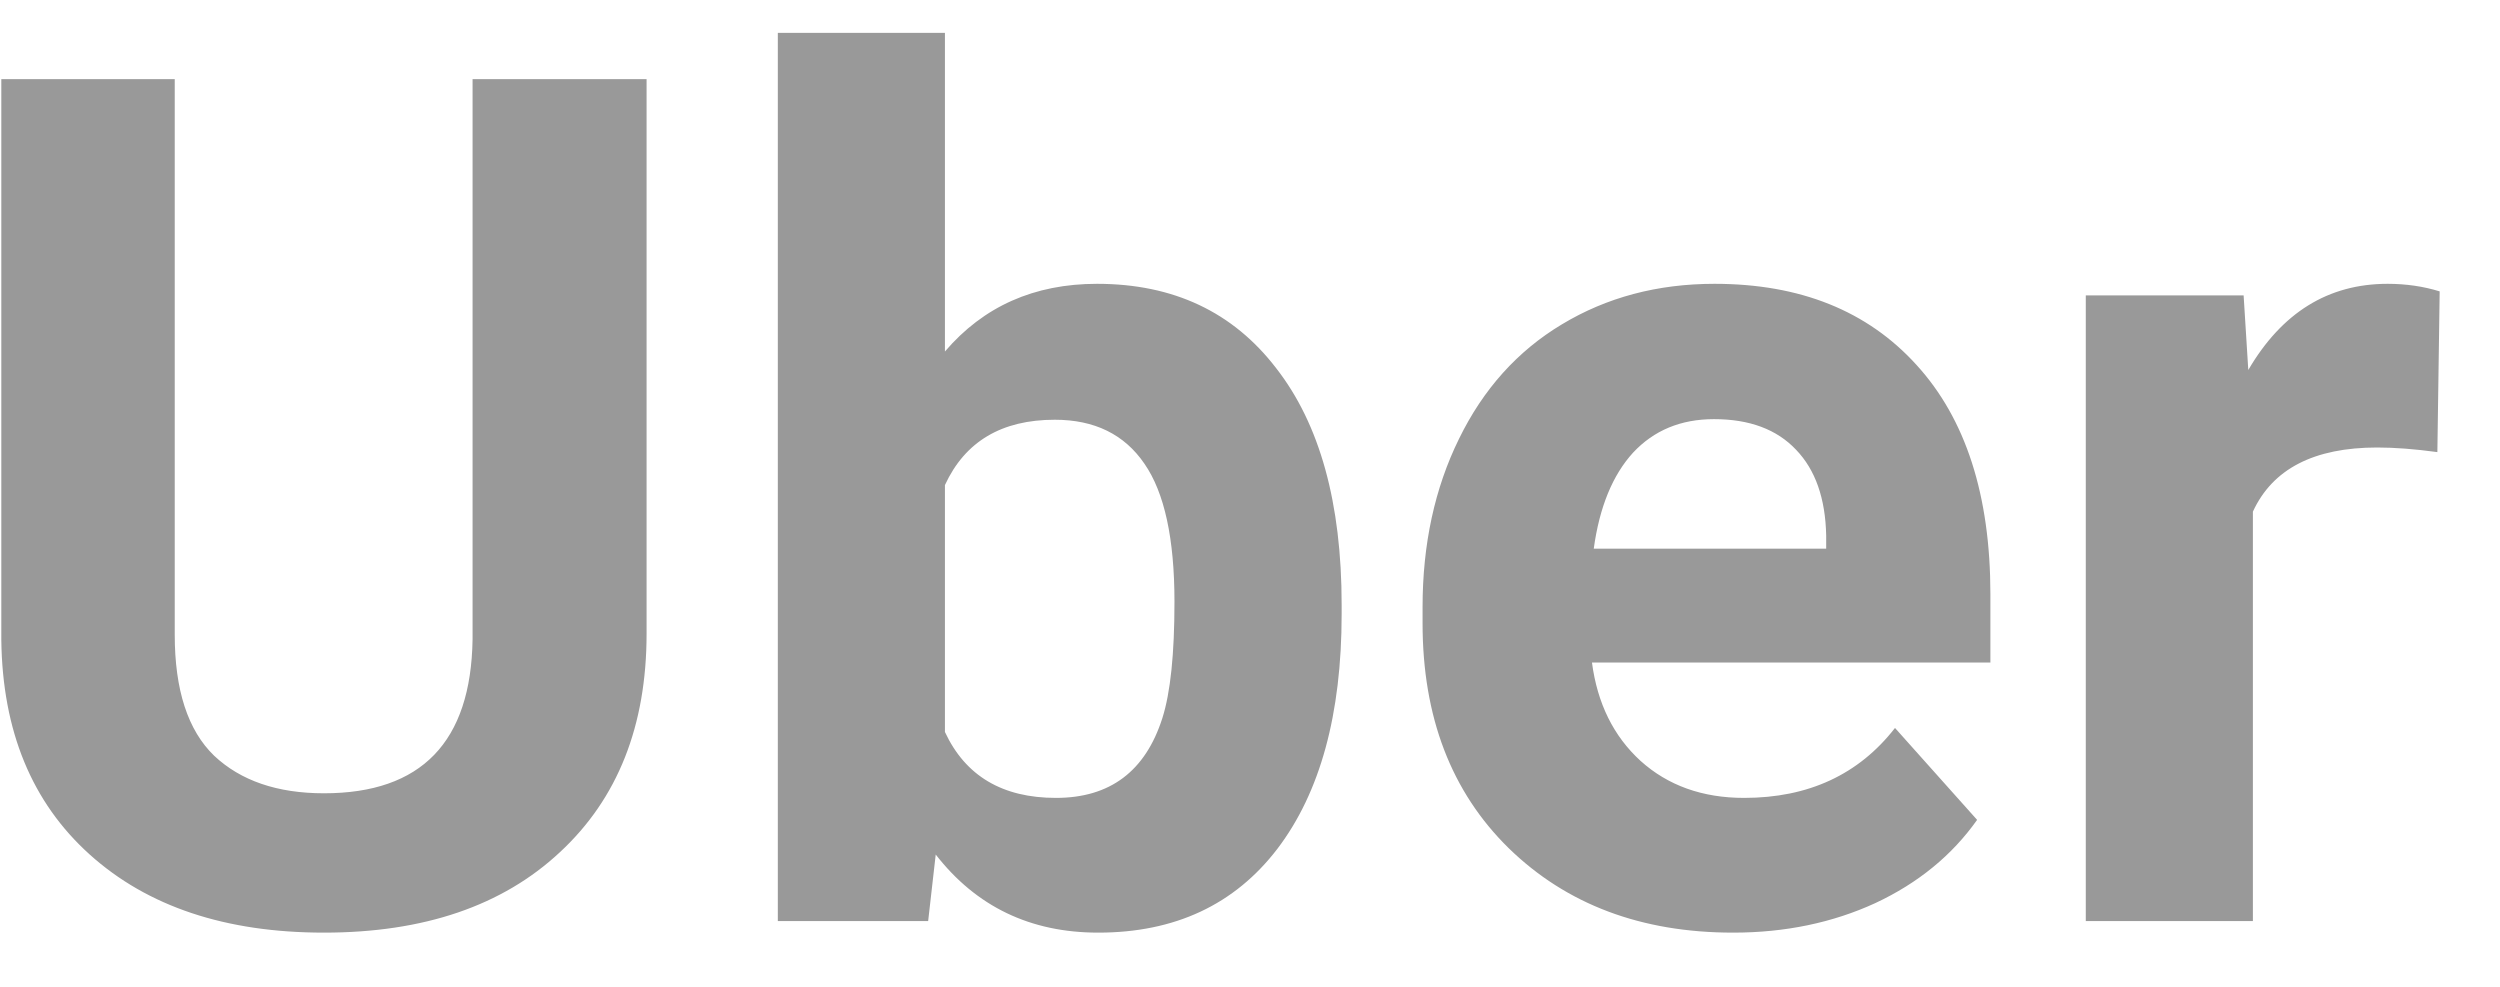 <svg width="38" height="15" viewBox="0 0 38 15" fill="none" xmlns="http://www.w3.org/2000/svg">
<path d="M9.828 1.203V9.632C9.828 11.032 9.389 12.14 8.51 12.954C7.637 13.769 6.441 14.176 4.924 14.176C3.43 14.176 2.243 13.78 1.364 12.989C0.485 12.198 0.037 11.111 0.02 9.729V1.203H2.656V9.649C2.656 10.487 2.855 11.1 3.254 11.486C3.658 11.867 4.215 12.058 4.924 12.058C6.406 12.058 7.159 11.278 7.183 9.72V1.203H9.828ZM20.393 9.333C20.393 10.856 20.067 12.046 19.417 12.901C18.767 13.751 17.858 14.176 16.692 14.176C15.661 14.176 14.838 13.78 14.223 12.989L14.108 14H11.823V0.5H14.363V5.343C14.949 4.657 15.72 4.314 16.675 4.314C17.835 4.314 18.743 4.742 19.399 5.598C20.061 6.447 20.393 7.646 20.393 9.192V9.333ZM17.852 9.148C17.852 8.188 17.7 7.487 17.395 7.048C17.091 6.603 16.637 6.38 16.033 6.38C15.225 6.38 14.668 6.711 14.363 7.373V11.126C14.674 11.794 15.236 12.128 16.051 12.128C16.871 12.128 17.41 11.724 17.668 10.915C17.791 10.528 17.852 9.939 17.852 9.148ZM26.343 14.176C24.948 14.176 23.811 13.748 22.933 12.893C22.06 12.037 21.623 10.898 21.623 9.474V9.228C21.623 8.272 21.808 7.42 22.177 6.67C22.546 5.914 23.067 5.334 23.741 4.93C24.421 4.52 25.194 4.314 26.061 4.314C27.362 4.314 28.385 4.725 29.129 5.545C29.879 6.365 30.254 7.528 30.254 9.034V10.071H24.198C24.28 10.692 24.526 11.19 24.936 11.565C25.352 11.94 25.877 12.128 26.51 12.128C27.488 12.128 28.253 11.773 28.804 11.065L30.052 12.462C29.671 13.001 29.155 13.423 28.505 13.727C27.855 14.026 27.134 14.176 26.343 14.176ZM26.053 6.371C25.549 6.371 25.139 6.541 24.822 6.881C24.512 7.221 24.312 7.707 24.225 8.34H27.758V8.138C27.746 7.575 27.594 7.142 27.301 6.837C27.008 6.526 26.592 6.371 26.053 6.371ZM37.048 6.872C36.702 6.825 36.398 6.802 36.134 6.802C35.173 6.802 34.543 7.127 34.244 7.777V14H31.704V4.49H34.103L34.174 5.624C34.684 4.751 35.39 4.314 36.292 4.314C36.573 4.314 36.837 4.353 37.083 4.429L37.048 6.872Z" fill="#999999"/>
</svg>

